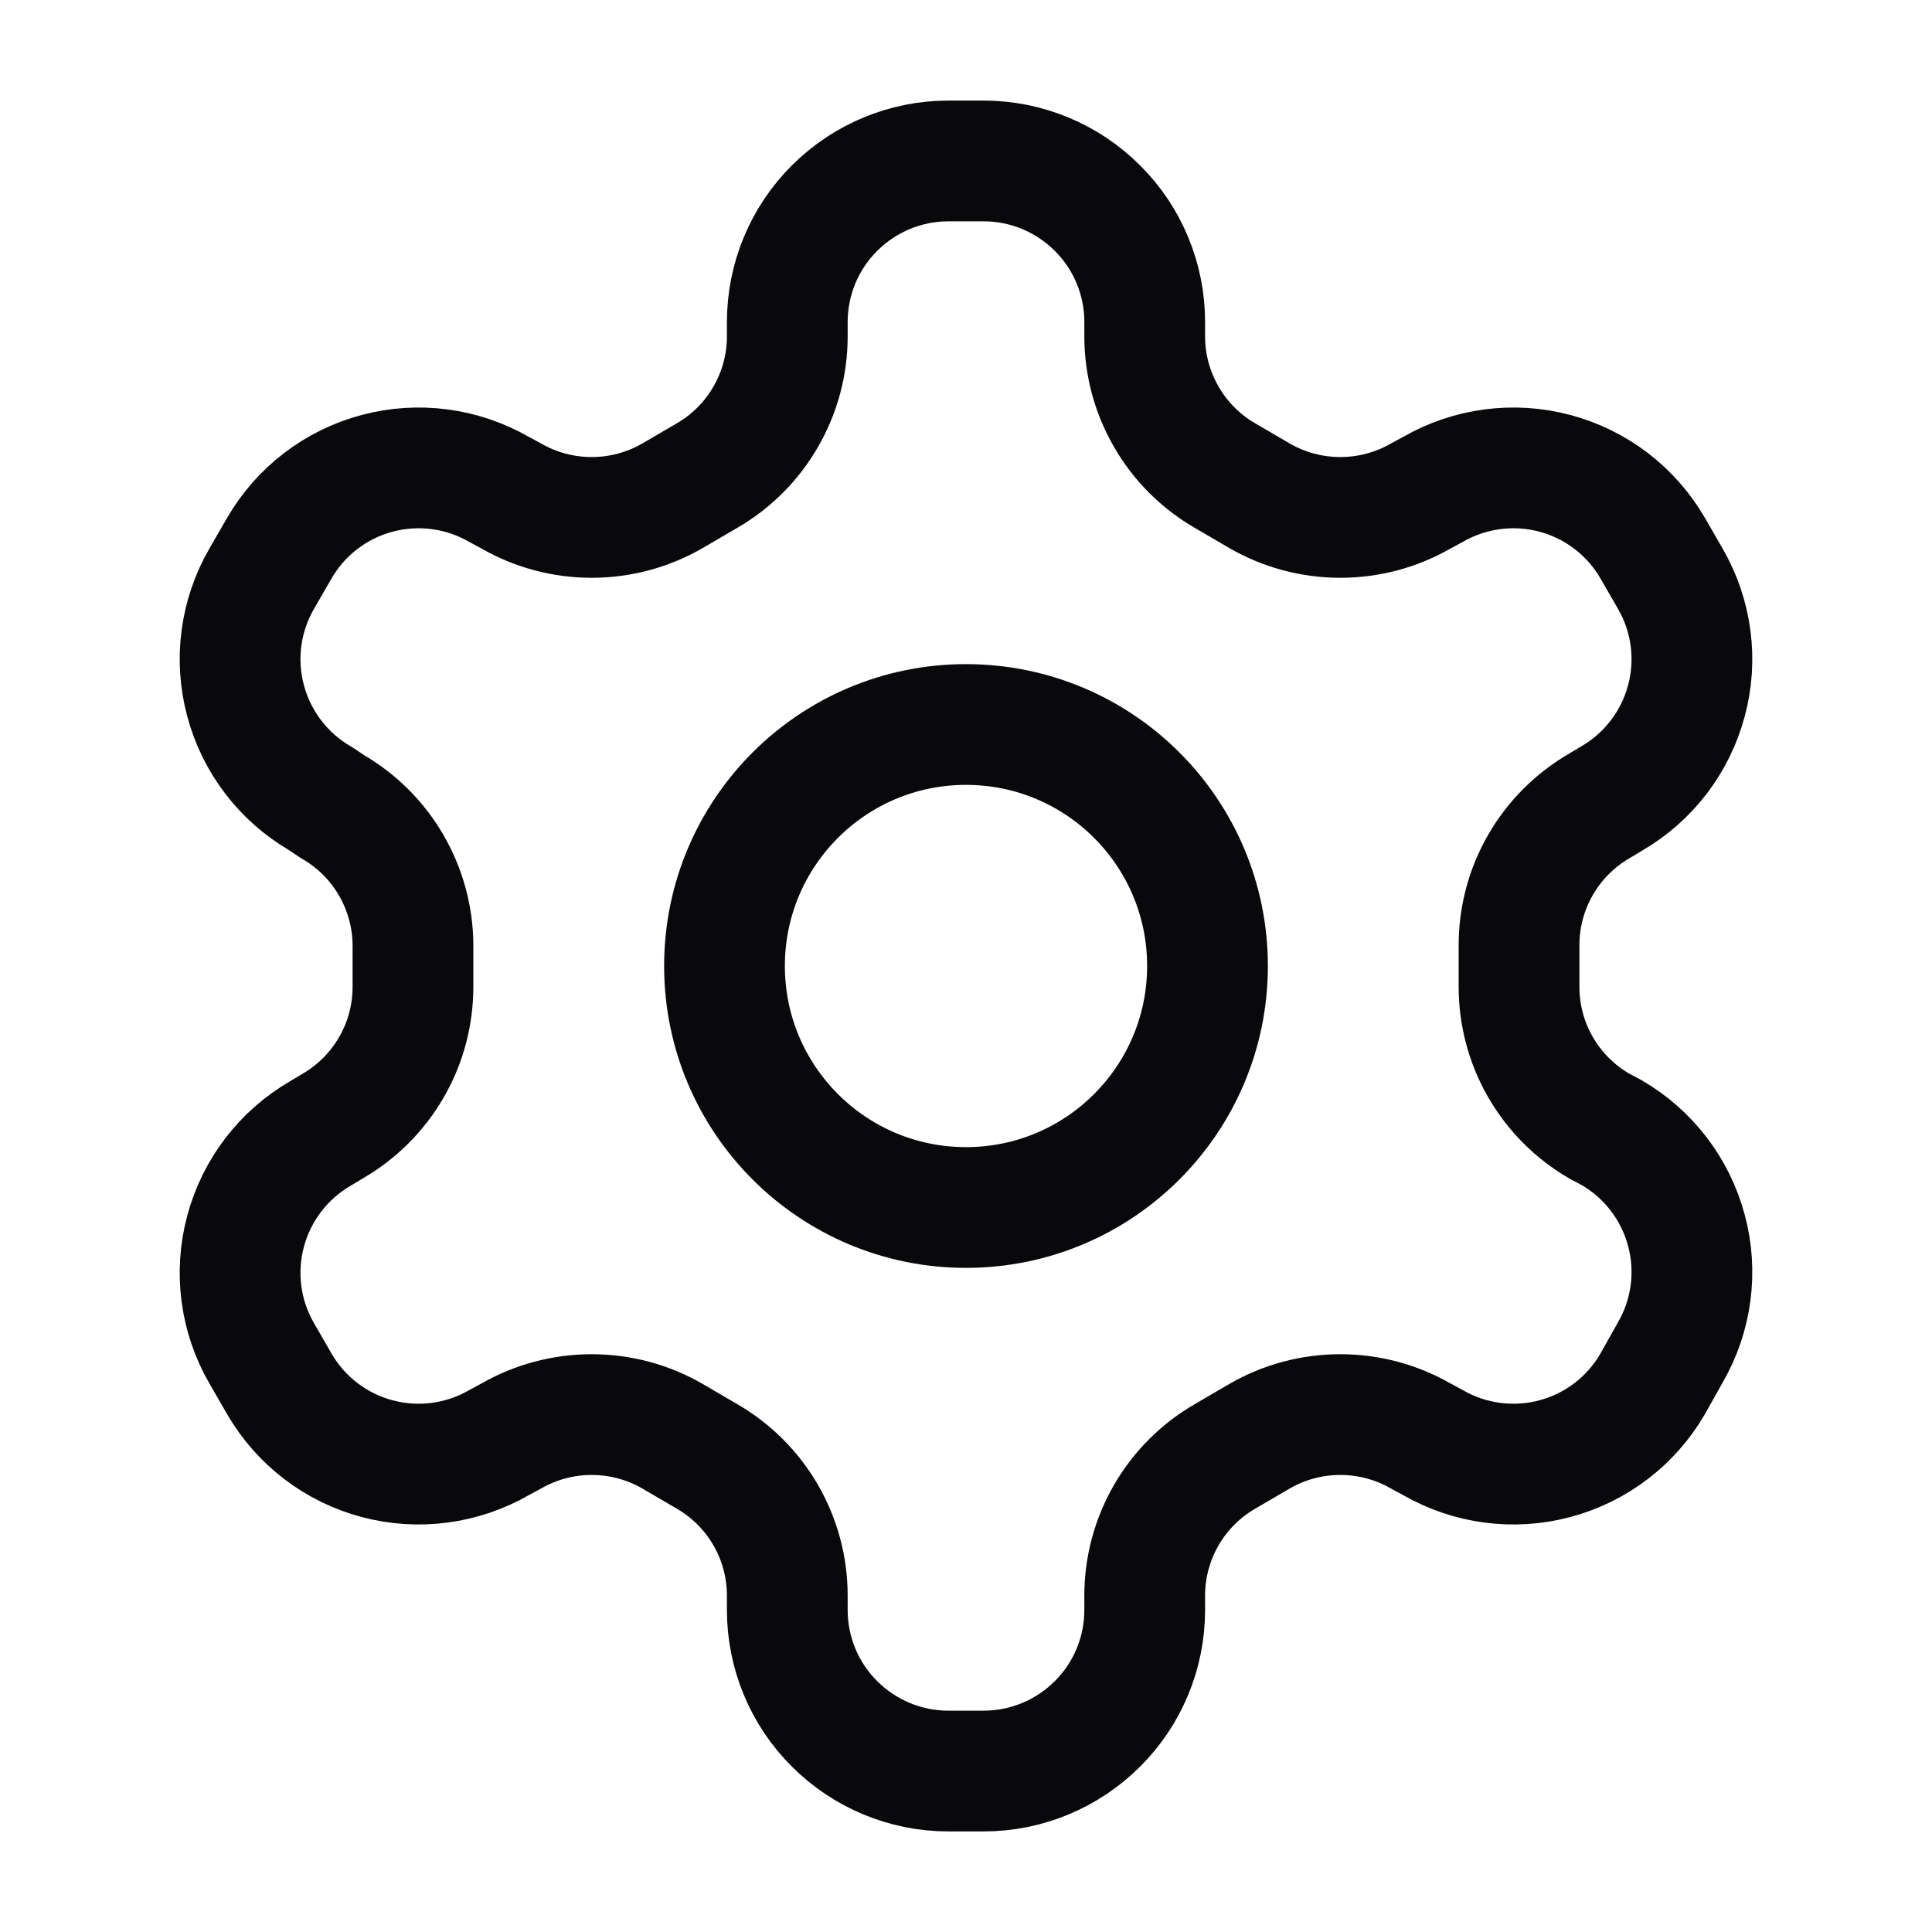 <svg width="16" height="16" viewBox="0 0 16 16" fill="none" xmlns="http://www.w3.org/2000/svg">
<path d="M8.147 1.333H7.853C7.5 1.333 7.161 1.474 6.911 1.724C6.66 1.974 6.52 2.313 6.52 2.667V2.787C6.52 3.02 6.458 3.25 6.341 3.452C6.224 3.655 6.056 3.823 5.853 3.94L5.567 4.107C5.364 4.224 5.134 4.285 4.9 4.285C4.666 4.285 4.436 4.224 4.233 4.107L4.133 4.053C3.827 3.877 3.464 3.829 3.123 3.92C2.781 4.011 2.49 4.234 2.313 4.54L2.167 4.793C1.99 5.099 1.942 5.463 2.034 5.804C2.125 6.145 2.348 6.436 2.653 6.613L2.753 6.68C2.955 6.796 3.122 6.963 3.239 7.164C3.356 7.366 3.419 7.594 3.42 7.827V8.167C3.421 8.402 3.36 8.633 3.243 8.836C3.126 9.04 2.957 9.209 2.753 9.327L2.653 9.387C2.348 9.564 2.125 9.855 2.034 10.196C1.942 10.537 1.99 10.901 2.167 11.207L2.313 11.46C2.49 11.766 2.781 11.989 3.123 12.08C3.464 12.171 3.827 12.123 4.133 11.947L4.233 11.893C4.436 11.776 4.666 11.715 4.9 11.715C5.134 11.715 5.364 11.776 5.567 11.893L5.853 12.06C6.056 12.177 6.224 12.345 6.341 12.547C6.458 12.75 6.52 12.979 6.52 13.213V13.333C6.52 13.687 6.66 14.026 6.911 14.276C7.161 14.526 7.5 14.667 7.853 14.667H8.147C8.5 14.667 8.839 14.526 9.089 14.276C9.34 14.026 9.48 13.687 9.48 13.333V13.213C9.48 12.979 9.542 12.75 9.659 12.547C9.776 12.345 9.944 12.177 10.147 12.06L10.433 11.893C10.636 11.776 10.866 11.715 11.1 11.715C11.334 11.715 11.564 11.776 11.767 11.893L11.867 11.947C12.173 12.123 12.536 12.171 12.877 12.08C13.219 11.989 13.51 11.766 13.687 11.46L13.833 11.2C14.01 10.894 14.058 10.53 13.966 10.189C13.875 9.848 13.652 9.557 13.347 9.38L13.247 9.327C13.043 9.209 12.874 9.04 12.757 8.836C12.64 8.633 12.579 8.402 12.58 8.167V7.833C12.579 7.598 12.64 7.367 12.757 7.164C12.874 6.96 13.043 6.791 13.247 6.673L13.347 6.613C13.652 6.436 13.875 6.145 13.966 5.804C14.058 5.463 14.01 5.099 13.833 4.793L13.687 4.54C13.51 4.234 13.219 4.011 12.877 3.92C12.536 3.829 12.173 3.877 11.867 4.053L11.767 4.107C11.564 4.224 11.334 4.285 11.1 4.285C10.866 4.285 10.636 4.224 10.433 4.107L10.147 3.94C9.944 3.823 9.776 3.655 9.659 3.452C9.542 3.25 9.48 3.02 9.48 2.787V2.667C9.48 2.313 9.34 1.974 9.089 1.724C8.839 1.474 8.5 1.333 8.147 1.333Z" stroke="#09090B" stroke-linecap="round" stroke-linejoin="round"/>
<path d="M8 10C9.105 10 10 9.104 10 8C10 6.895 9.105 6 8 6C6.895 6 6 6.895 6 8C6 9.104 6.895 10 8 10Z" stroke="#09090B" stroke-linecap="round" stroke-linejoin="round"/>
</svg>
